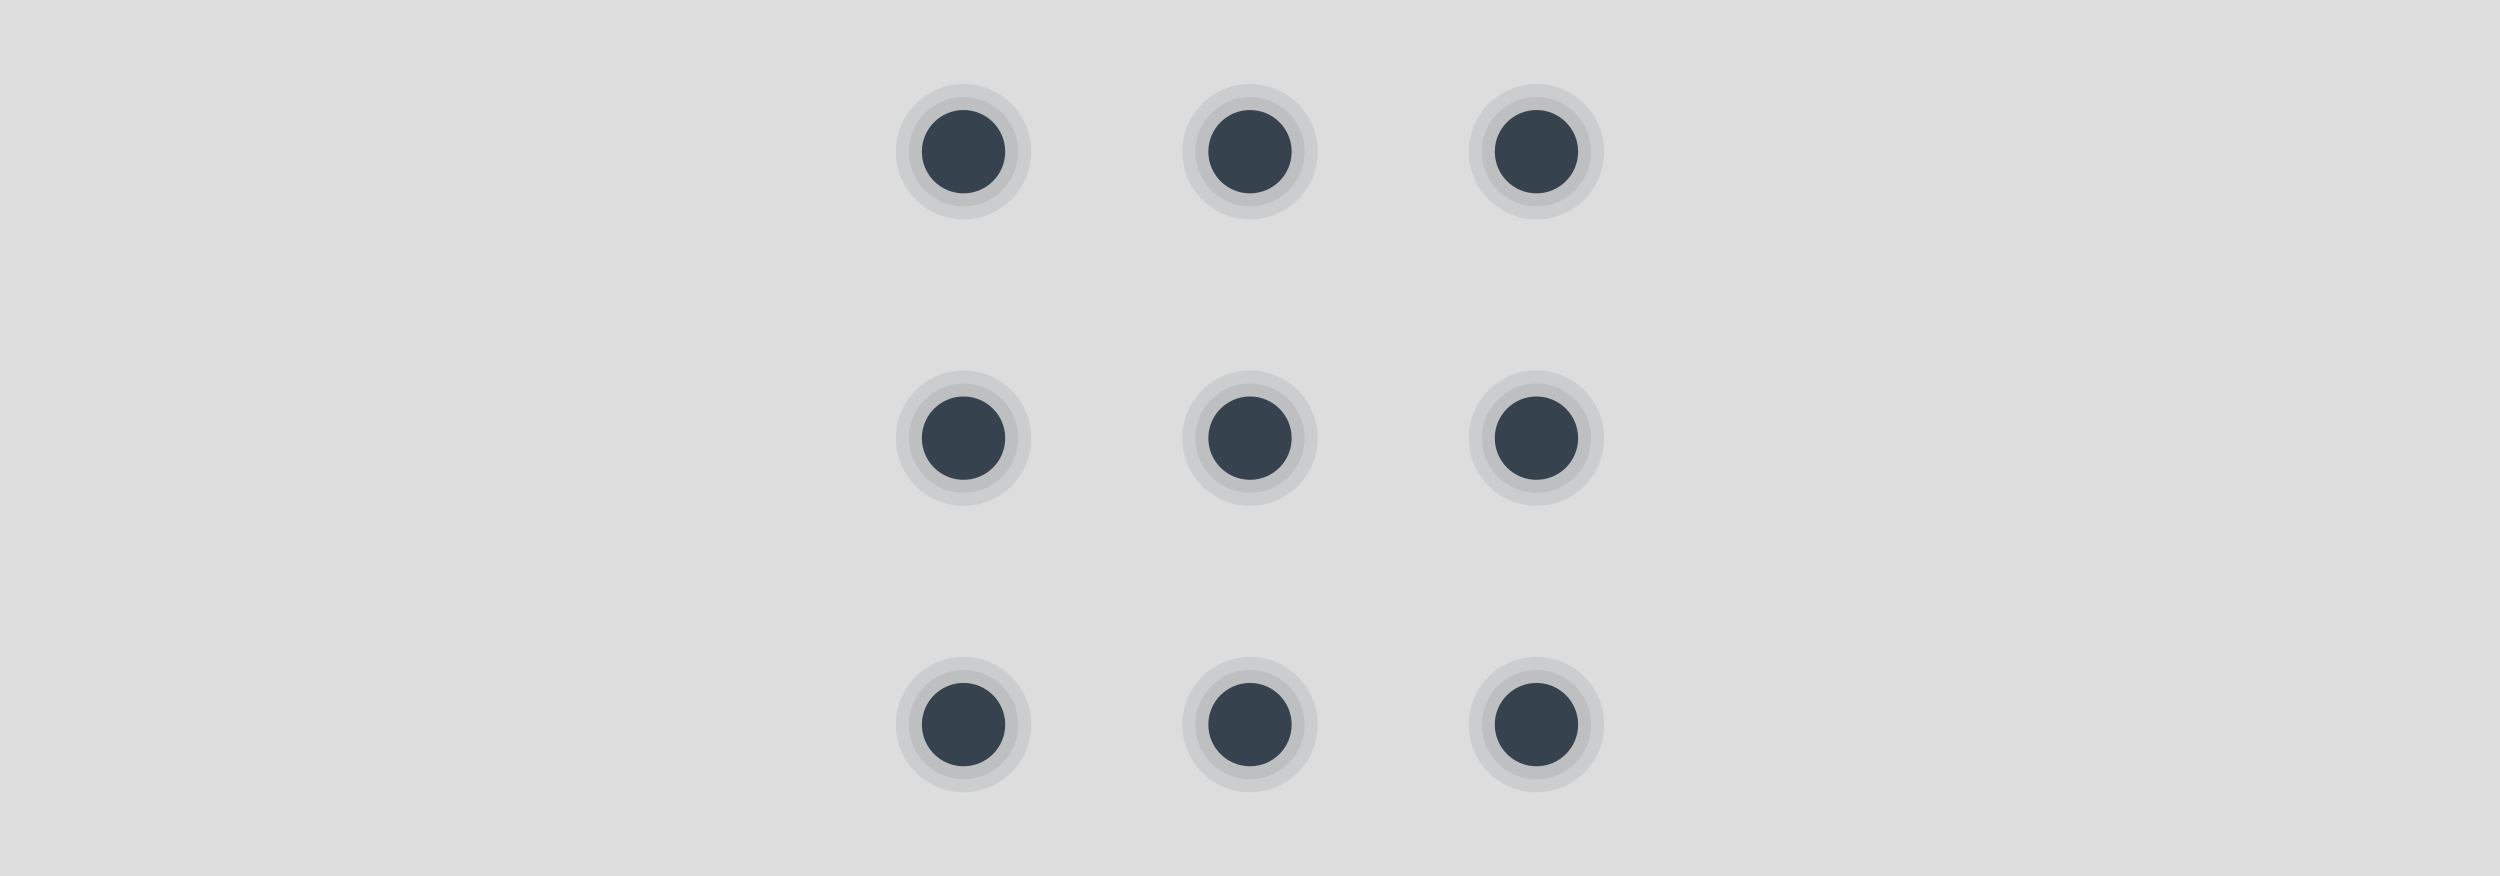 <svg version="1.1" xmlns="http://www.w3.org/2000/svg" x="0" y="0" viewBox="0 0 1920 673" xml:space="preserve"><style type="text/css">.st1,.st2{fill:#36434f}.st2{opacity:.1}</style><path fill="#ddd" d="M0 0h1920v673H0z"/><circle class="st1" cx="740" cy="556.5" r="32"/><circle class="st2" cx="740" cy="556.5" r="42"/><circle class="st2" cx="740" cy="556.5" r="52"/><circle class="st1" cx="1180" cy="556.5" r="32"/><circle class="st2" cx="1180" cy="556.5" r="42"/><circle class="st2" cx="1180" cy="556.5" r="52"/><circle class="st1" cx="740" cy="116.5" r="32"/><circle class="st2" cx="740" cy="116.5" r="42"/><circle class="st2" cx="740" cy="116.5" r="52"/><circle class="st1" cx="1180" cy="116.5" r="32"/><circle class="st2" cx="1180" cy="116.5" r="42"/><circle class="st2" cx="1180" cy="116.5" r="52"/><circle class="st1" cx="960" cy="116.5" r="32"/><circle class="st2" cx="960" cy="116.5" r="42"/><circle class="st2" cx="960" cy="116.5" r="52"/><circle class="st1" cx="960" cy="556.5" r="32"/><circle class="st2" cx="960" cy="556.5" r="42"/><circle class="st2" cx="960" cy="556.5" r="52"/><circle class="st1" cx="740" cy="336.5" r="32"/><circle class="st2" cx="740" cy="336.5" r="42"/><circle class="st2" cx="740" cy="336.5" r="52"/><circle class="st1" cx="1180" cy="336.5" r="32"/><circle class="st2" cx="1180" cy="336.5" r="42"/><circle class="st2" cx="1180" cy="336.5" r="52"/><circle class="st1" cx="960" cy="336.5" r="32"/><circle class="st2" cx="960" cy="336.5" r="42"/><circle class="st2" cx="960" cy="336.5" r="52"/></svg>